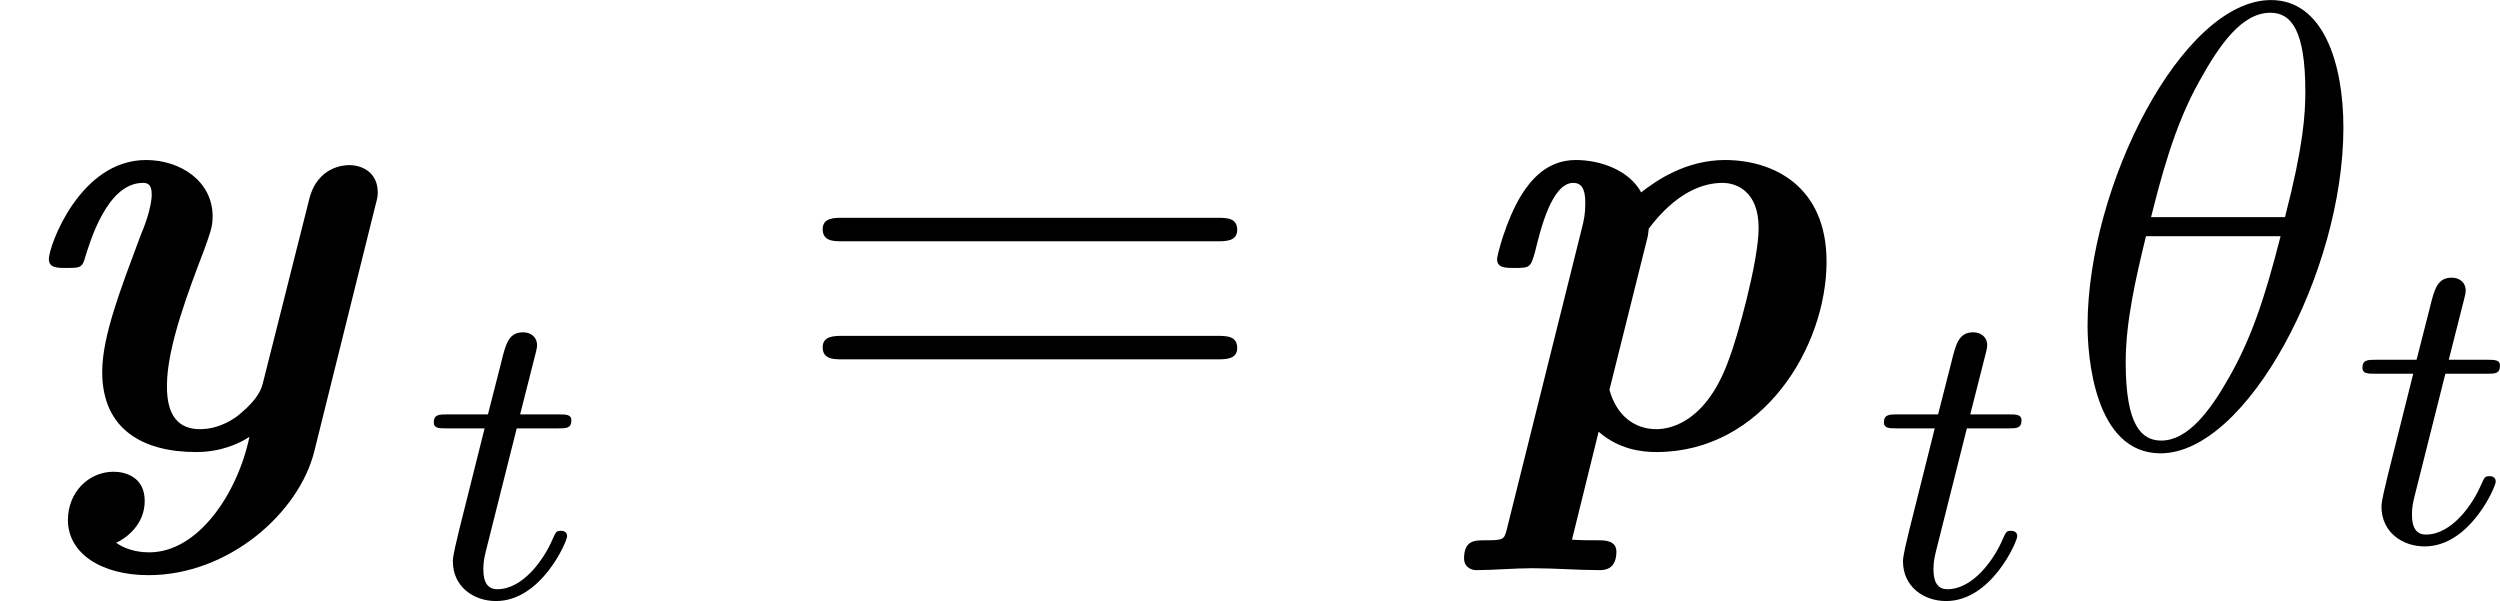 <?xml version='1.0' encoding='UTF-8'?>
<!-- This file was generated by dvisvgm 3.0.3 -->
<svg version='1.1' xmlns='http://www.w3.org/2000/svg' xmlns:xlink='http://www.w3.org/1999/xlink' width='47.08pt' height='11.319pt' viewBox='194.324 279.006 47.08 11.319'>
<defs>
<path id='g36-18' d='M5.296-6.013C5.296-7.233 4.914-8.416 3.933-8.416C2.26-8.416 .478-4.914 .478-2.283C.478-1.733 .598 .12 1.853 .12C3.479 .12 5.296-3.3 5.296-6.013ZM1.674-4.328C1.853-5.033 2.104-6.037 2.582-6.886C2.977-7.603 3.395-8.177 3.921-8.177C4.316-8.177 4.579-7.843 4.579-6.695C4.579-6.265 4.543-5.667 4.196-4.328H1.674ZM4.113-3.969C3.814-2.798 3.563-2.044 3.132-1.291C2.786-.681 2.367-.12 1.865-.12C1.494-.12 1.196-.406 1.196-1.59C1.196-2.367 1.387-3.18 1.578-3.969H4.113Z'/>
<use id='g13-112' xlink:href='#g8-112' transform='scale(1.2)'/>
<use id='g13-121' xlink:href='#g8-121' transform='scale(1.2)'/>
<path id='g43-61' d='M8.07-3.873C8.237-3.873 8.452-3.873 8.452-4.089C8.452-4.316 8.249-4.316 8.07-4.316H1.028C.861-4.316 .646-4.316 .646-4.101C.646-3.873 .849-3.873 1.028-3.873H8.07ZM8.07-1.65C8.237-1.65 8.452-1.65 8.452-1.865C8.452-2.092 8.249-2.092 8.07-2.092H1.028C.861-2.092 .646-2.092 .646-1.877C.646-1.65 .849-1.65 1.028-1.65H8.07Z'/>
<path id='g35-116' d='M1.761-3.172H2.542C2.694-3.172 2.79-3.172 2.79-3.324C2.79-3.435 2.686-3.435 2.55-3.435H1.825L2.112-4.567C2.144-4.686 2.144-4.726 2.144-4.734C2.144-4.902 2.016-4.981 1.881-4.981C1.61-4.981 1.554-4.766 1.467-4.407L1.219-3.435H.454C.303-3.435 .199-3.435 .199-3.284C.199-3.172 .303-3.172 .438-3.172H1.156L.677-1.259C.63-1.06 .558-.781 .558-.669C.558-.191 .948 .08 1.371 .08C2.224 .08 2.71-1.044 2.71-1.14C2.71-1.227 2.638-1.243 2.59-1.243C2.503-1.243 2.495-1.211 2.439-1.092C2.279-.709 1.881-.143 1.395-.143C1.227-.143 1.132-.255 1.132-.518C1.132-.669 1.156-.757 1.18-.861L1.761-3.172Z'/>
<path id='g8-112' d='M.917 1.305C.877 1.455 .867 1.465 .568 1.465C.418 1.465 .249 1.465 .249 1.753C.249 1.873 .349 1.933 .438 1.933C.717 1.933 1.036 1.903 1.325 1.903C1.674 1.903 2.032 1.933 2.371 1.933C2.441 1.933 2.64 1.933 2.64 1.644C2.64 1.474 2.471 1.465 2.371 1.465C2.232 1.465 2.072 1.465 1.943 1.455L2.361-.239C2.68 .04 3.039 .08 3.268 .08C4.941 .08 5.938-1.574 5.938-2.909C5.938-4.095 5.101-4.503 4.344-4.503C3.736-4.503 3.268-4.184 3.029-3.995C2.839-4.344 2.391-4.503 2.002-4.503C1.534-4.503 1.285-4.164 1.156-3.965C.897-3.547 .767-2.989 .767-2.949C.767-2.809 .897-2.809 1.046-2.809C1.285-2.809 1.295-2.819 1.365-3.068C1.445-3.397 1.624-4.144 1.963-4.144C2.082-4.144 2.152-4.065 2.152-3.836C2.152-3.646 2.132-3.567 2.092-3.407L.917 1.305ZM3.118-3.248C3.138-3.318 3.138-3.347 3.148-3.427C3.577-3.995 3.995-4.144 4.304-4.144C4.533-4.144 4.872-4.005 4.872-3.437C4.872-2.899 4.523-1.674 4.413-1.395C4.075-.428 3.527-.279 3.268-.279C2.919-.279 2.64-.498 2.531-.897L3.118-3.248Z'/>
<path id='g8-121' d='M5.888-3.776C5.928-3.925 5.928-3.945 5.928-3.995C5.928-4.304 5.689-4.423 5.479-4.423C5.42-4.423 4.981-4.413 4.852-3.885L4.134-1.036C4.105-.917 4.065-.767 3.766-.518C3.686-.448 3.447-.279 3.138-.279C2.64-.279 2.62-.747 2.62-.966C2.62-1.564 2.959-2.451 3.198-3.078C3.288-3.328 3.337-3.447 3.337-3.616C3.337-4.174 2.829-4.503 2.291-4.503C1.255-4.503 .767-3.158 .767-2.949C.767-2.809 .897-2.809 1.046-2.809C1.235-2.809 1.285-2.809 1.325-2.939C1.405-3.198 1.674-4.144 2.242-4.144C2.291-4.144 2.381-4.144 2.381-3.965C2.381-3.756 2.262-3.447 2.202-3.308C1.883-2.451 1.604-1.733 1.604-1.176C1.604-.269 2.252 .08 3.078 .08C3.477 .08 3.766-.06 3.915-.159C3.726 .737 3.108 1.654 2.341 1.654C2.252 1.654 2.022 1.644 1.823 1.504C1.973 1.435 2.271 1.225 2.271 .847S1.963 .389 1.783 .389C1.385 .389 1.066 .717 1.066 1.146C1.066 1.674 1.594 2.012 2.331 2.012C3.587 2.012 4.692 1.036 4.932 .07L5.888-3.776Z'/>
</defs>
<g id='page1'>
<use x='194.324' y='287.423' xlink:href='#g13-121'/>
<use x='202.294' y='290.245' xlink:href='#g35-116'/>
<use x='209.171' y='287.423' xlink:href='#g43-61'/>
<use x='221.596' y='287.423' xlink:href='#g13-112'/>
<use x='229.603' y='290.245' xlink:href='#g35-116'/>
<use x='233.159' y='287.423' xlink:href='#g36-18'/>
<use x='238.614' y='289.216' xlink:href='#g35-116'/>
</g>
</svg>